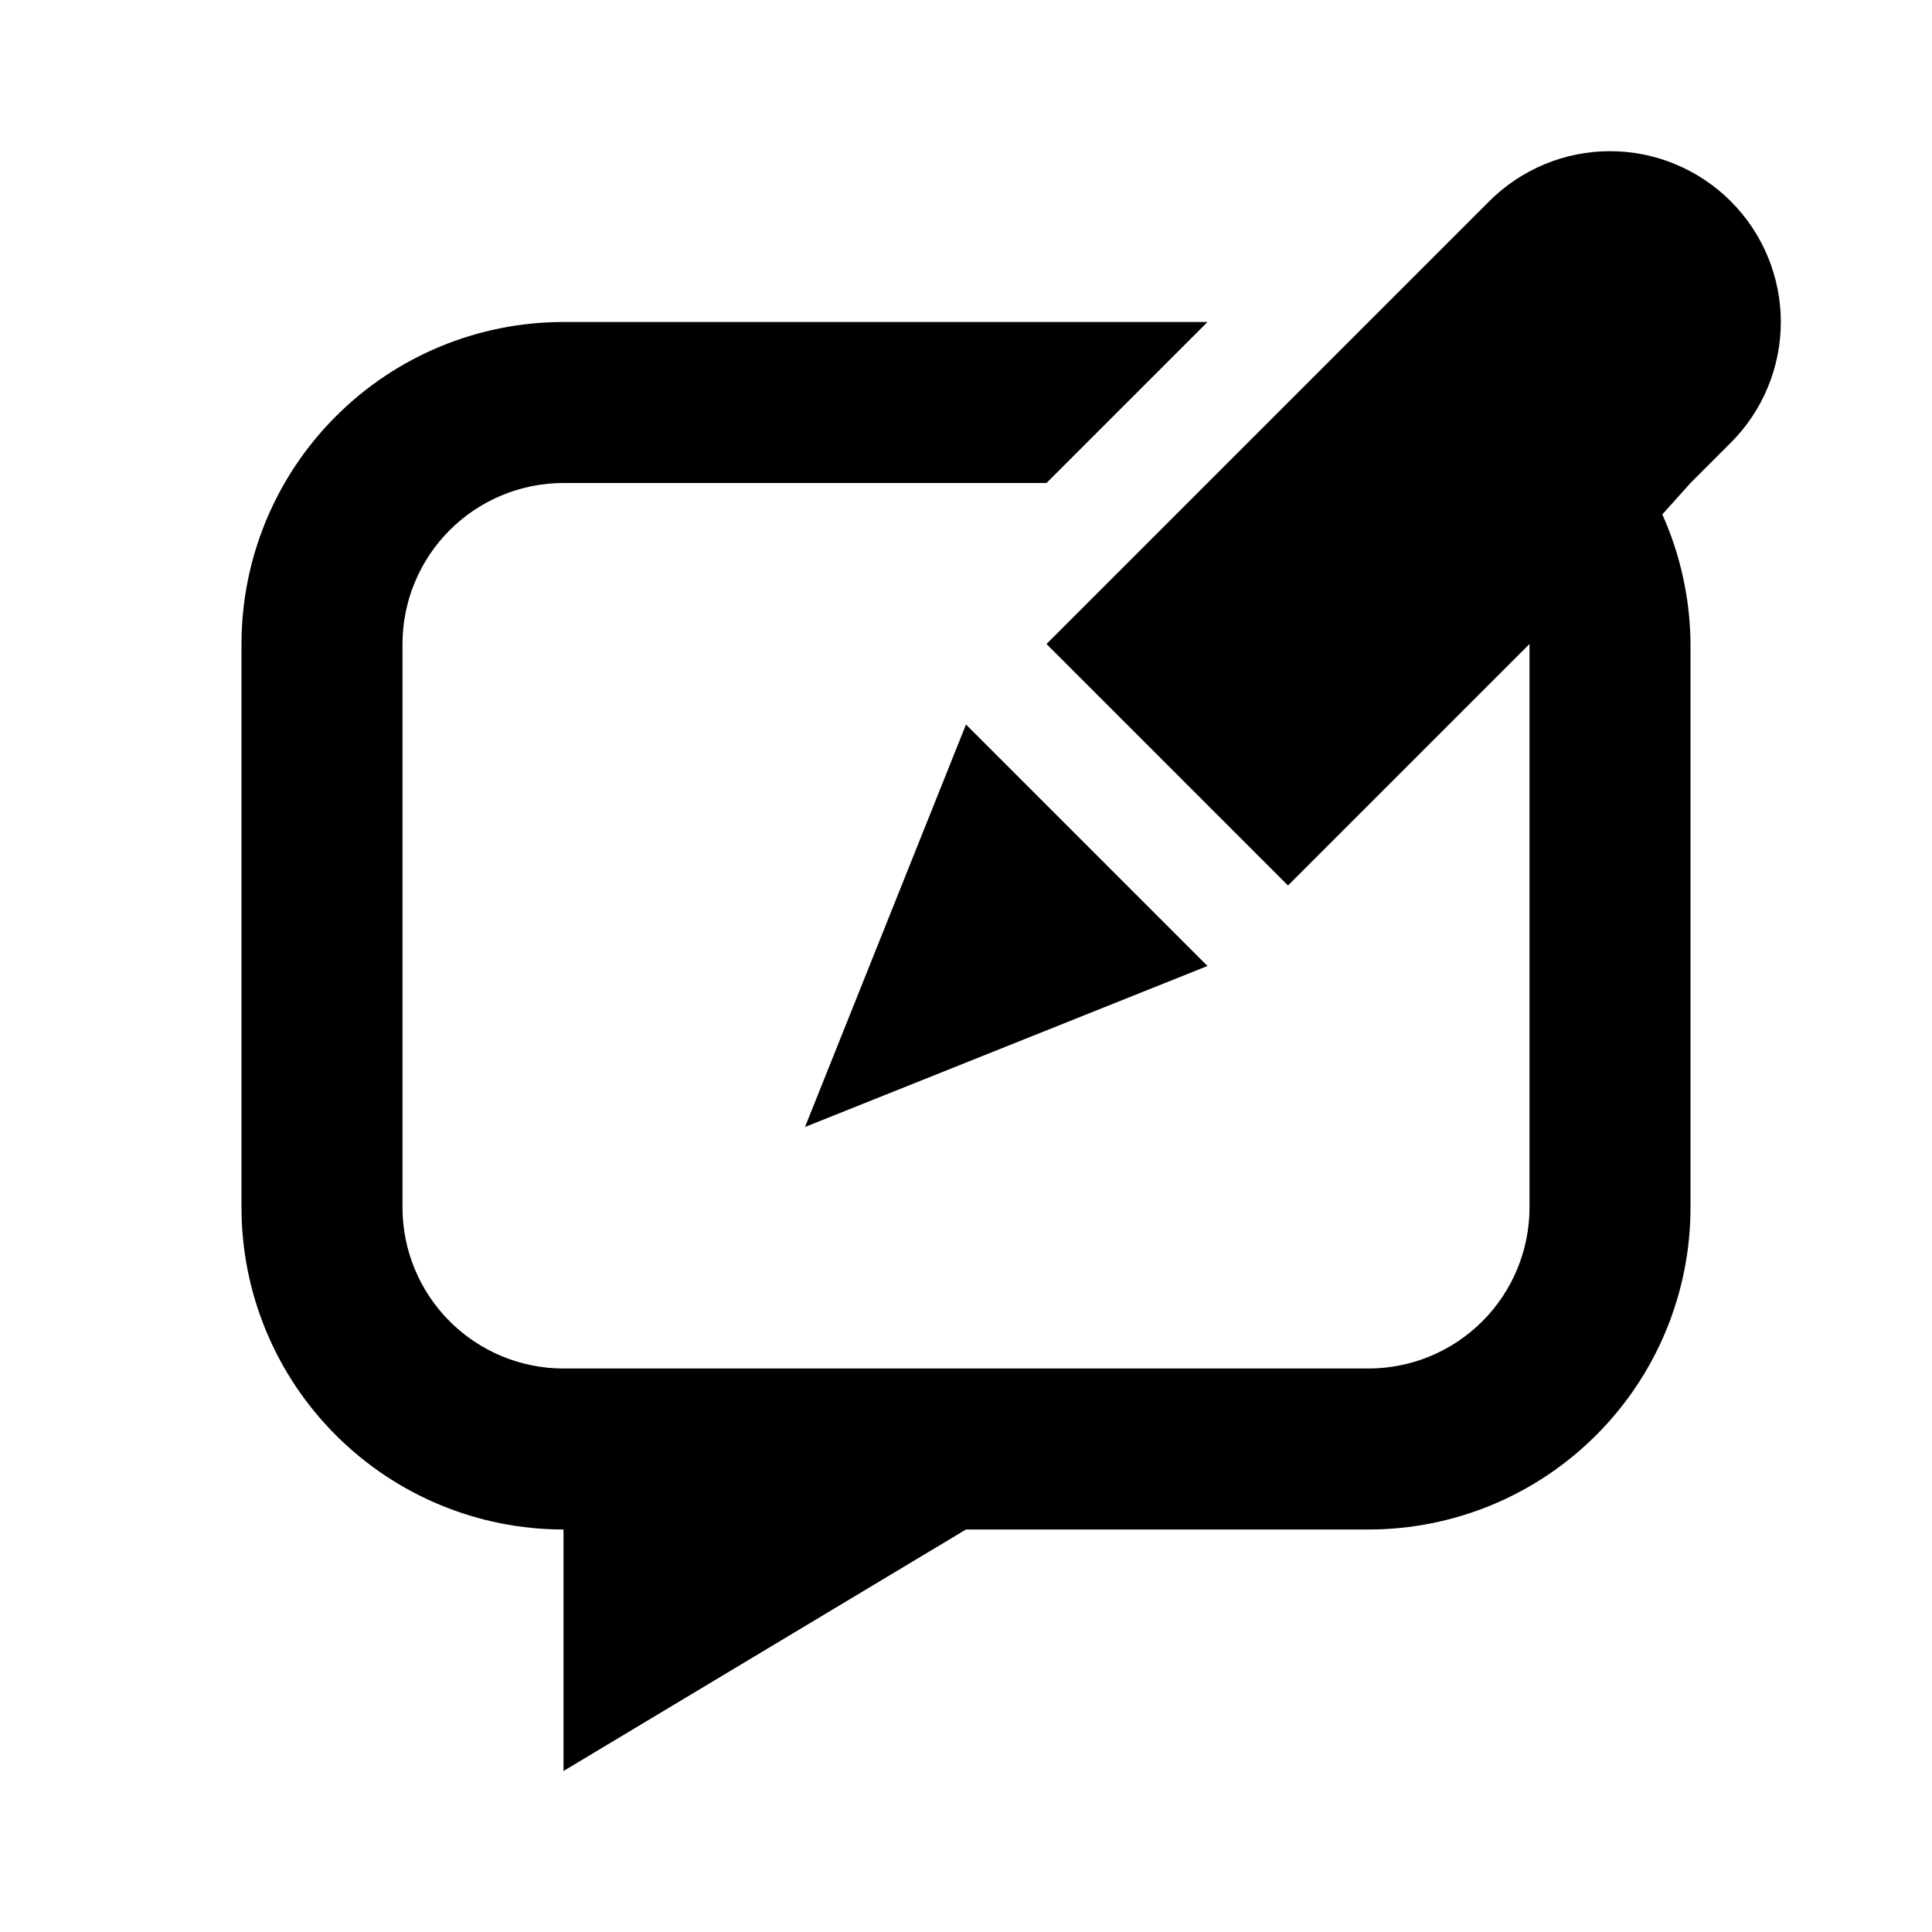 <svg width="24" height="24" viewBox="0 0 24 24" fill="none" xmlns="http://www.w3.org/2000/svg">
<path fill-rule="evenodd" clip-rule="evenodd" d="M20.812 2.04C21.069 2.147 21.303 2.303 21.5 2.5C21.697 2.697 21.854 2.931 21.96 3.188C22.067 3.446 22.122 3.721 22.122 4C22.122 4.279 22.067 4.555 21.96 4.812C21.854 5.069 21.697 5.303 21.5 5.5L21.09 5.91L21 6L20.65 6.39C20.877 6.897 20.996 7.445 21 8V15C21 16.061 20.579 17.078 19.828 17.828C19.078 18.579 18.061 19 17 19H12L7 22V19C5.939 19 4.922 18.579 4.172 17.828C3.421 17.078 3 16.061 3 15V8C3 6.939 3.421 5.922 4.172 5.172C4.922 4.421 5.939 4 7 4H15L13 6H7C6.47 6 5.961 6.211 5.586 6.586C5.211 6.961 5 7.47 5 8V15C5 15.53 5.211 16.039 5.586 16.414C5.961 16.789 6.47 17 7 17H17C17.53 17 18.039 16.789 18.414 16.414C18.789 16.039 19 15.53 19 15V8L16 11L13 8L17 4L18 3L18.09 2.91L18.5 2.5C18.697 2.303 18.931 2.147 19.188 2.04C19.445 1.933 19.721 1.878 20 1.878C20.279 1.878 20.555 1.933 20.812 2.04ZM15 12L10 14L12 9L15 12Z" fill="currentColor"/>
</svg>
